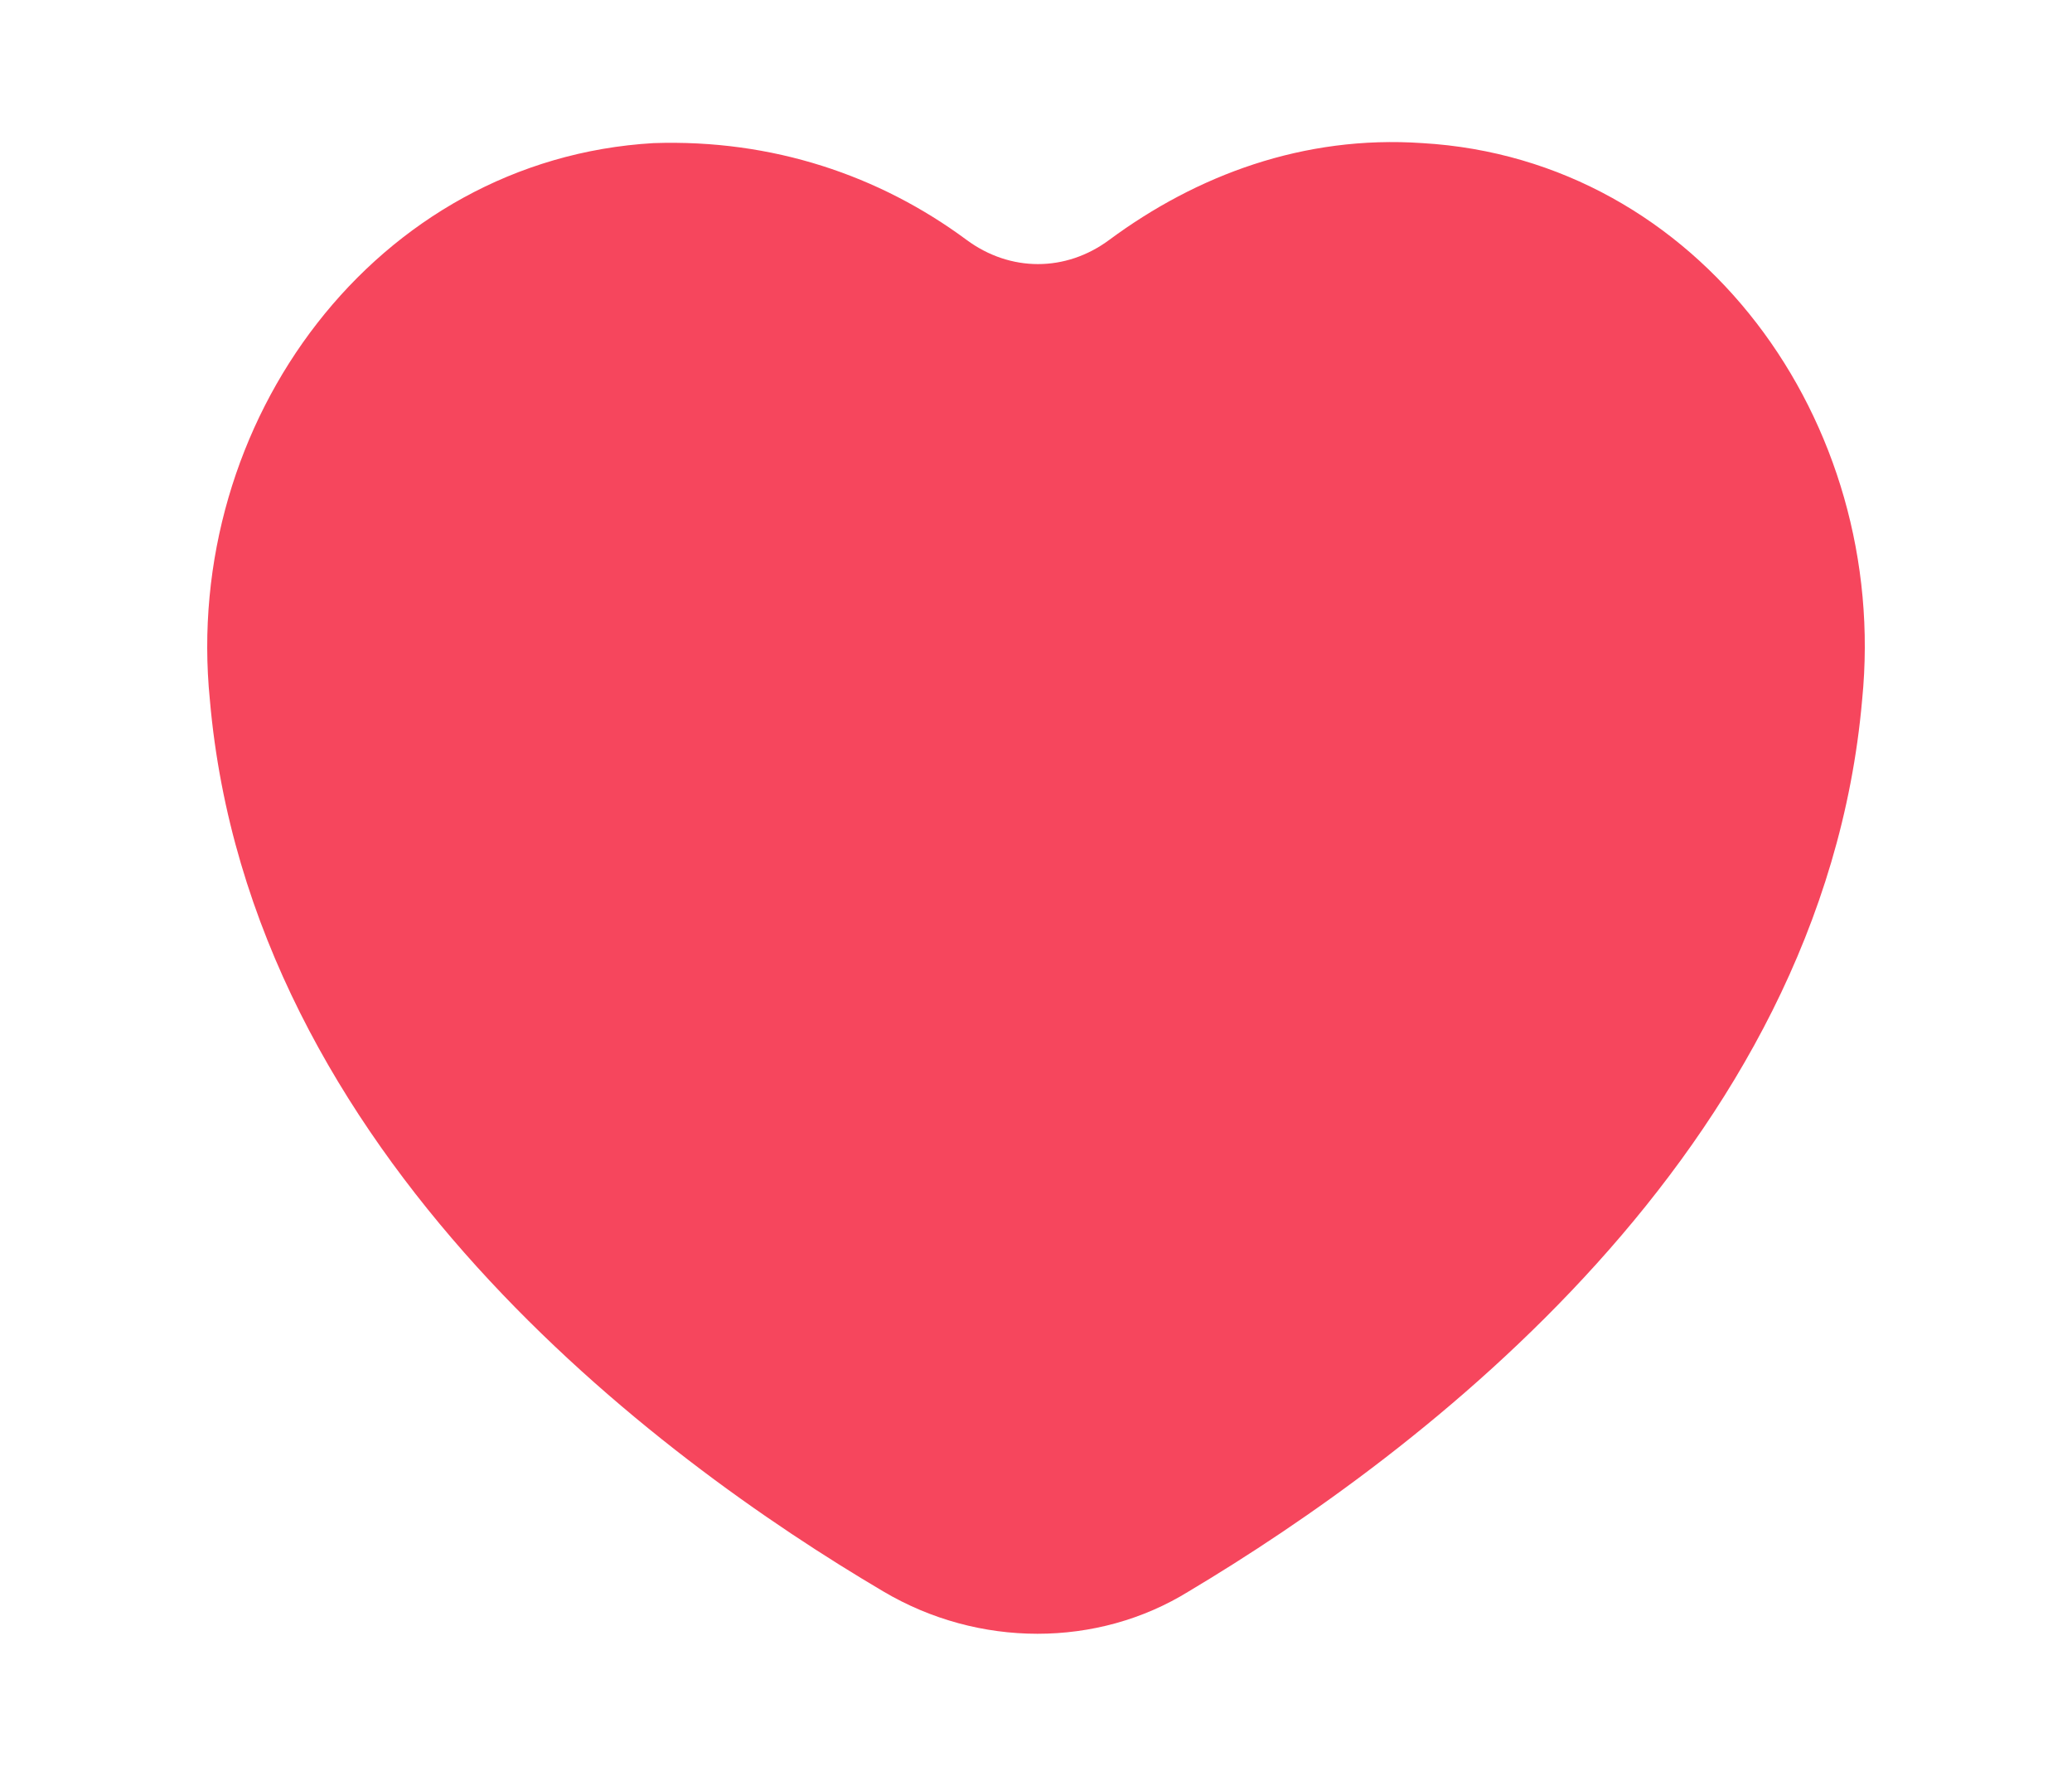 <svg width="14" height="12" viewBox="0 0 14 12" fill="none" xmlns="http://www.w3.org/2000/svg">
<g filter="url(#filter0_d_199_2914)">
<path d="M9.61 0.967C8.807 0.912 8.084 1.185 7.495 1.621C7.201 1.839 6.826 1.839 6.531 1.621C5.942 1.185 5.219 0.94 4.416 0.967C2.542 1.076 1.23 2.848 1.418 4.729C1.686 7.81 4.443 9.854 5.969 10.754C6.612 11.135 7.415 11.135 8.031 10.754C9.584 9.827 12.314 7.782 12.582 4.729C12.769 2.848 11.484 1.076 9.61 0.967Z" fill="#F6465D"/>
</g>
<defs>
<filter id="filter0_d_199_2914" x="0.65" y="0.21" width="12.7" height="11.58" filterUnits="userSpaceOnUse" color-interpolation-filters="sRGB">
<feFlood flood-opacity="0" result="BackgroundImageFix"/>
<feColorMatrix in="SourceAlpha" type="matrix" values="0 0 0 0 0 0 0 0 0 0 0 0 0 0 0 0 0 0 127 0" result="hardAlpha"/>
<feOffset/>
<feGaussianBlur stdDeviation="0.375"/>
<feComposite in2="hardAlpha" operator="out"/>
<feColorMatrix type="matrix" values="0 0 0 0 0 0 0 0 0 0 0 0 0 0 0 0 0 0 0.25 0"/>
<feBlend mode="normal" in2="BackgroundImageFix" result="effect1_dropShadow_199_2914"/>
<feBlend mode="normal" in="SourceGraphic" in2="effect1_dropShadow_199_2914" result="shape"/>
</filter>
</defs>
</svg>
